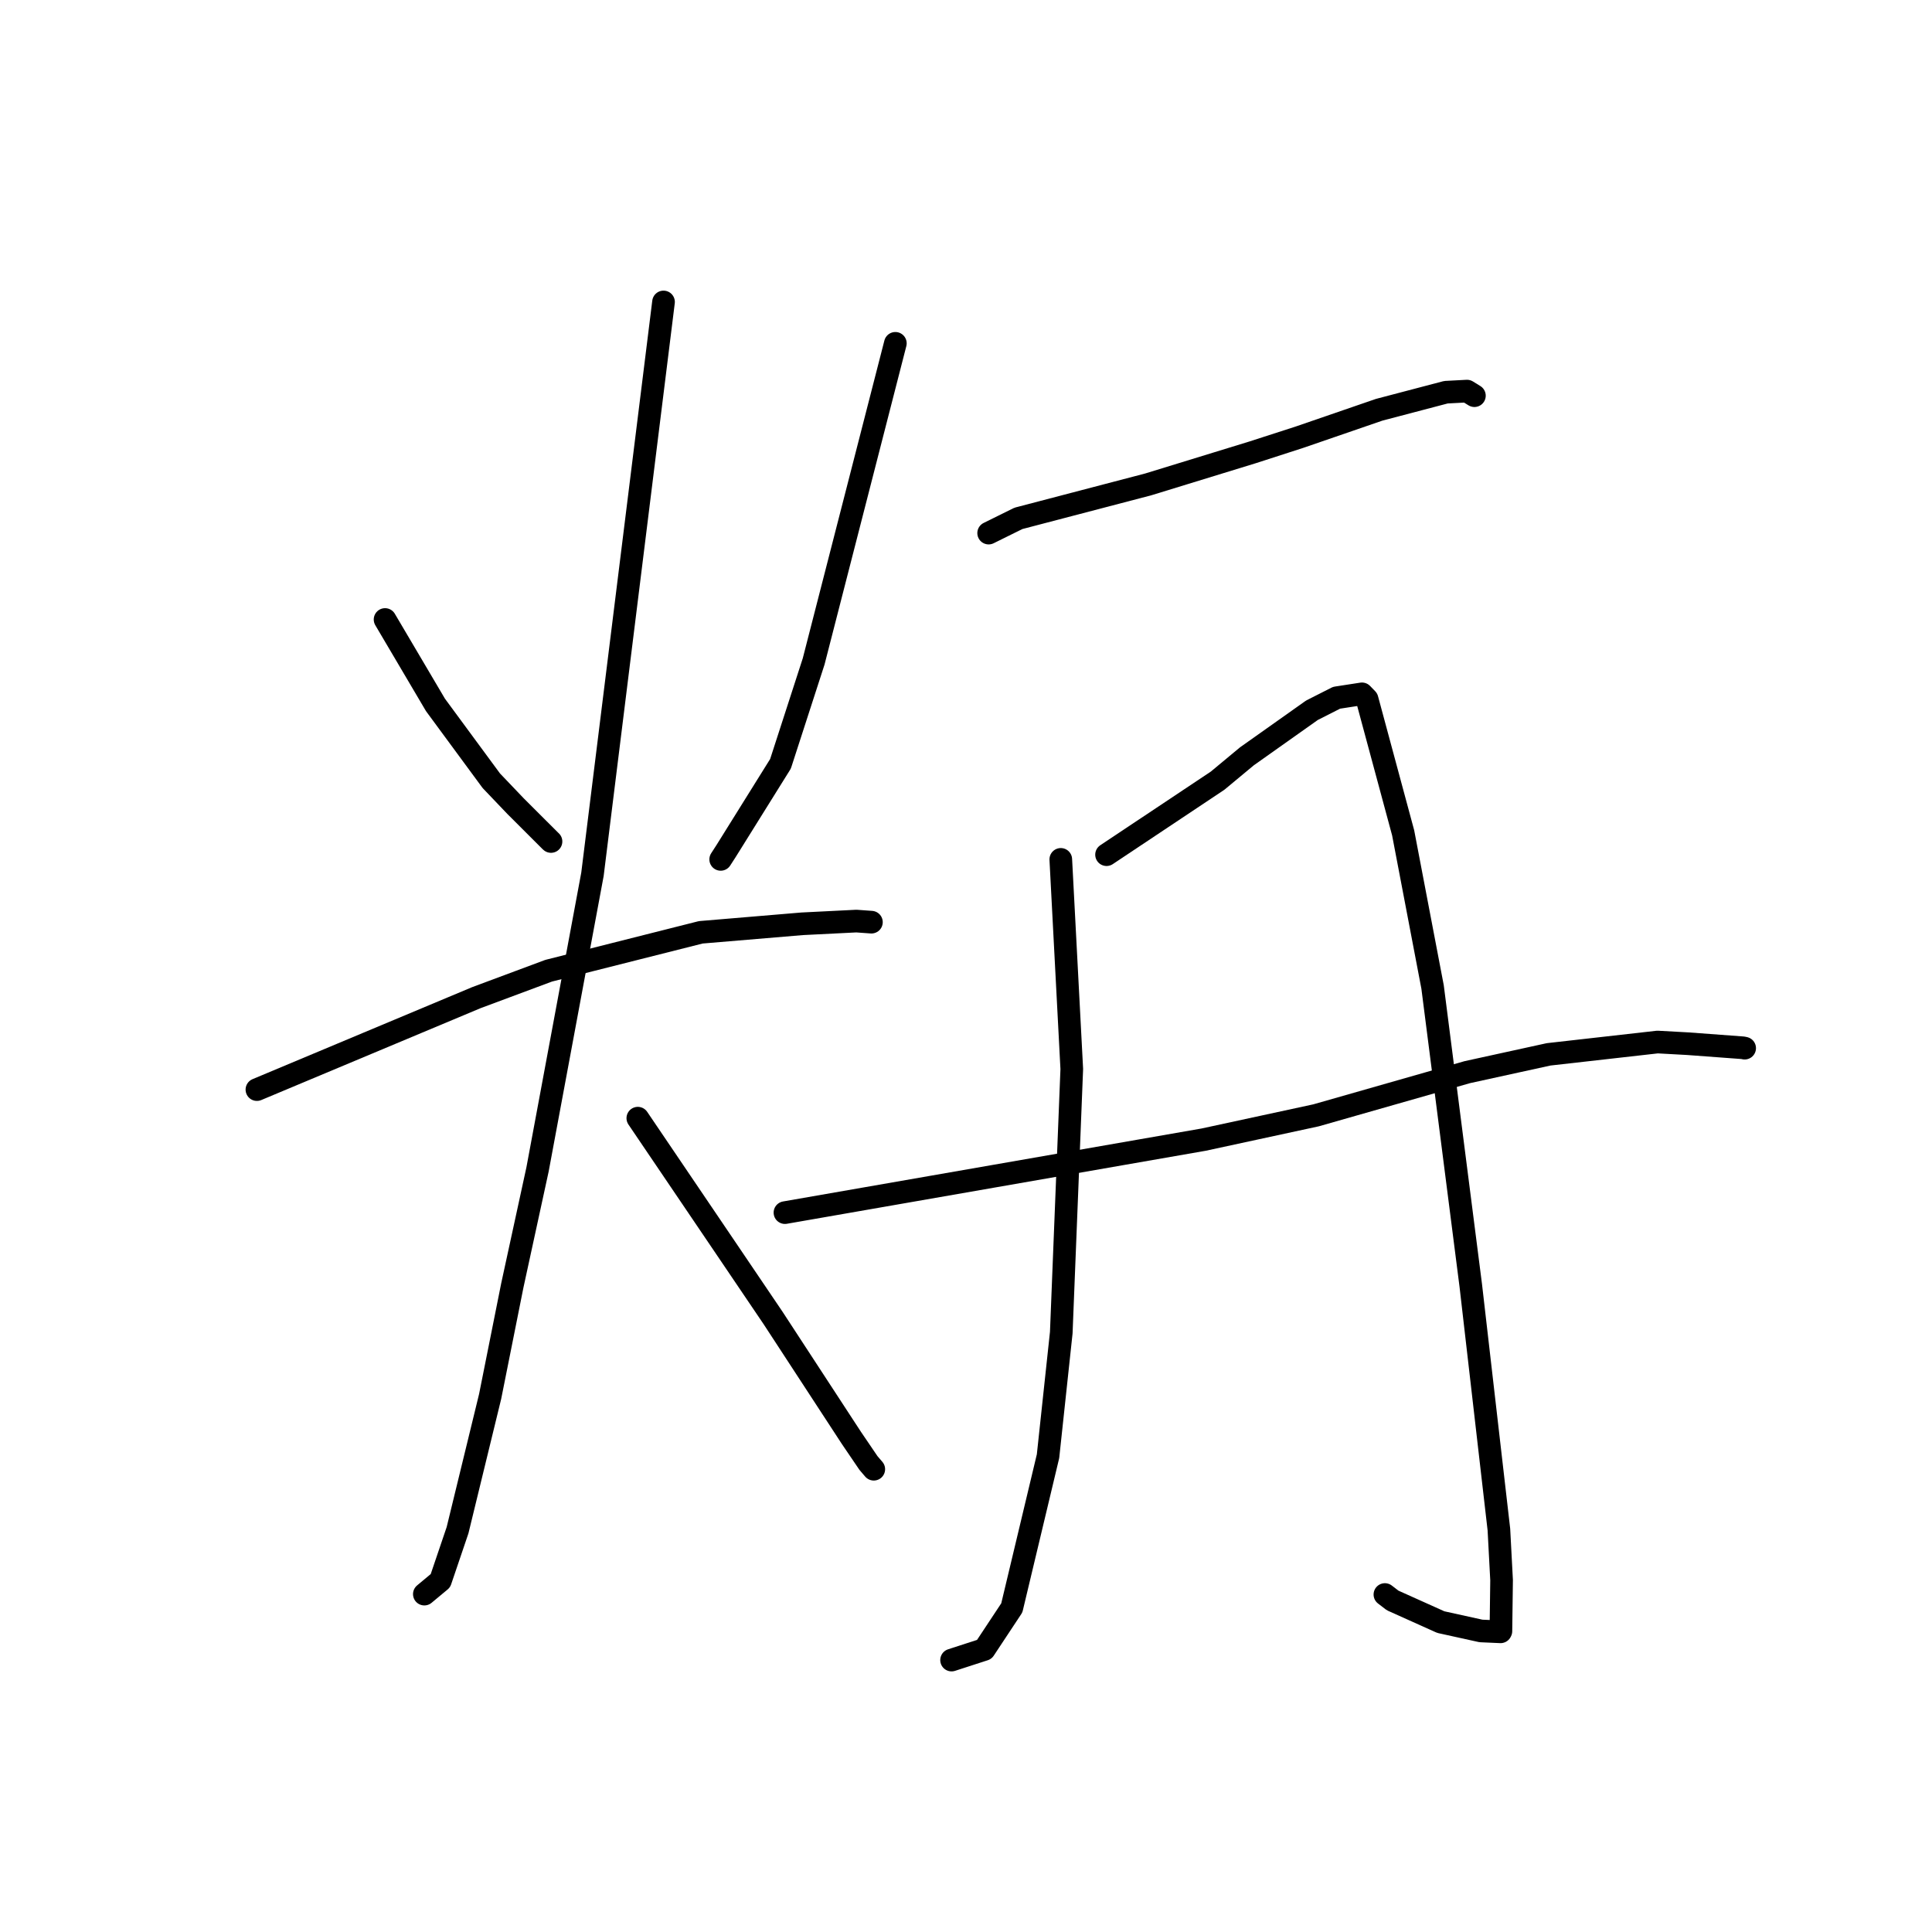 <?xml version="1.0" standalone="no"?>
    <svg width="256" height="256" xmlns="http://www.w3.org/2000/svg" version="1.1">
    <polyline stroke="black" stroke-width="3" stroke-linecap="round" fill="transparent" stroke-linejoin="round" points="51.023 82.086 54.363 87.745 57.702 93.403 65.099 103.45 68.315 106.82 72.89 111.389 73.011 111.502 " />
        <polyline stroke="black" stroke-width="3" stroke-linecap="round" fill="transparent" stroke-linejoin="round" points="118.639 45.493 113.227 66.566 107.814 87.64 103.42 101.208 96.201 112.783 95.495 113.874 " />
        <polyline stroke="black" stroke-width="3" stroke-linecap="round" fill="transparent" stroke-linejoin="round" points="34.042 144.378 48.585 138.285 63.129 132.192 72.7 128.626 92.857 123.537 106.288 122.408 113.478 122.048 115.287 122.179 115.468 122.192 " />
        <polyline stroke="black" stroke-width="3" stroke-linecap="round" fill="transparent" stroke-linejoin="round" points="87.92 40.011 83.212 77.931 78.504 115.852 71.227 154.95 67.885 170.33 64.947 185.031 60.629 202.759 58.357 209.455 56.421 211.067 56.228 211.228 " />
        <polyline stroke="black" stroke-width="3" stroke-linecap="round" fill="transparent" stroke-linejoin="round" points="84.514 148.164 90.395 156.847 96.276 165.531 102.438 174.638 112.824 190.542 115.077 193.858 115.776 194.674 115.781 194.679 " />
        <polyline stroke="black" stroke-width="3" stroke-linecap="round" fill="transparent" stroke-linejoin="round" points="131.001 70.638 132.974 69.662 134.947 68.687 152.136 64.188 165.965 59.942 172.184 57.933 182.752 54.295 191.594 51.971 194.386 51.823 195.299 52.387 195.367 52.43 " />
        <polyline stroke="black" stroke-width="3" stroke-linecap="round" fill="transparent" stroke-linejoin="round" points="140.56 113.872 141.288 127.761 142.016 141.65 140.624 176.581 138.869 192.953 134.07 213.05 130.423 218.562 126.482 219.84 126.088 219.968 " />
        <polyline stroke="black" stroke-width="3" stroke-linecap="round" fill="transparent" stroke-linejoin="round" points="146.623 113.249 153.979 108.347 161.336 103.445 165.216 100.221 173.84 94.113 177.104 92.457 180.468 91.938 181.144 92.636 185.925 110.356 189.825 130.786 194.884 170.325 198.612 202.675 198.967 209.374 198.878 216.138 198.837 216.216 198.832 216.225 198.832 216.225 196.232 216.109 190.913 214.937 184.531 212.068 183.507 211.282 " />
        <polyline stroke="black" stroke-width="3" stroke-linecap="round" fill="transparent" stroke-linejoin="round" points="104.01 160.679 131.746 155.844 159.482 151.008 174.38 147.788 194.424 142.066 205.2 139.707 219.632 138.075 223.643 138.295 230.93 138.836 231.159 138.883 231.176 138.887 " />
        </svg>